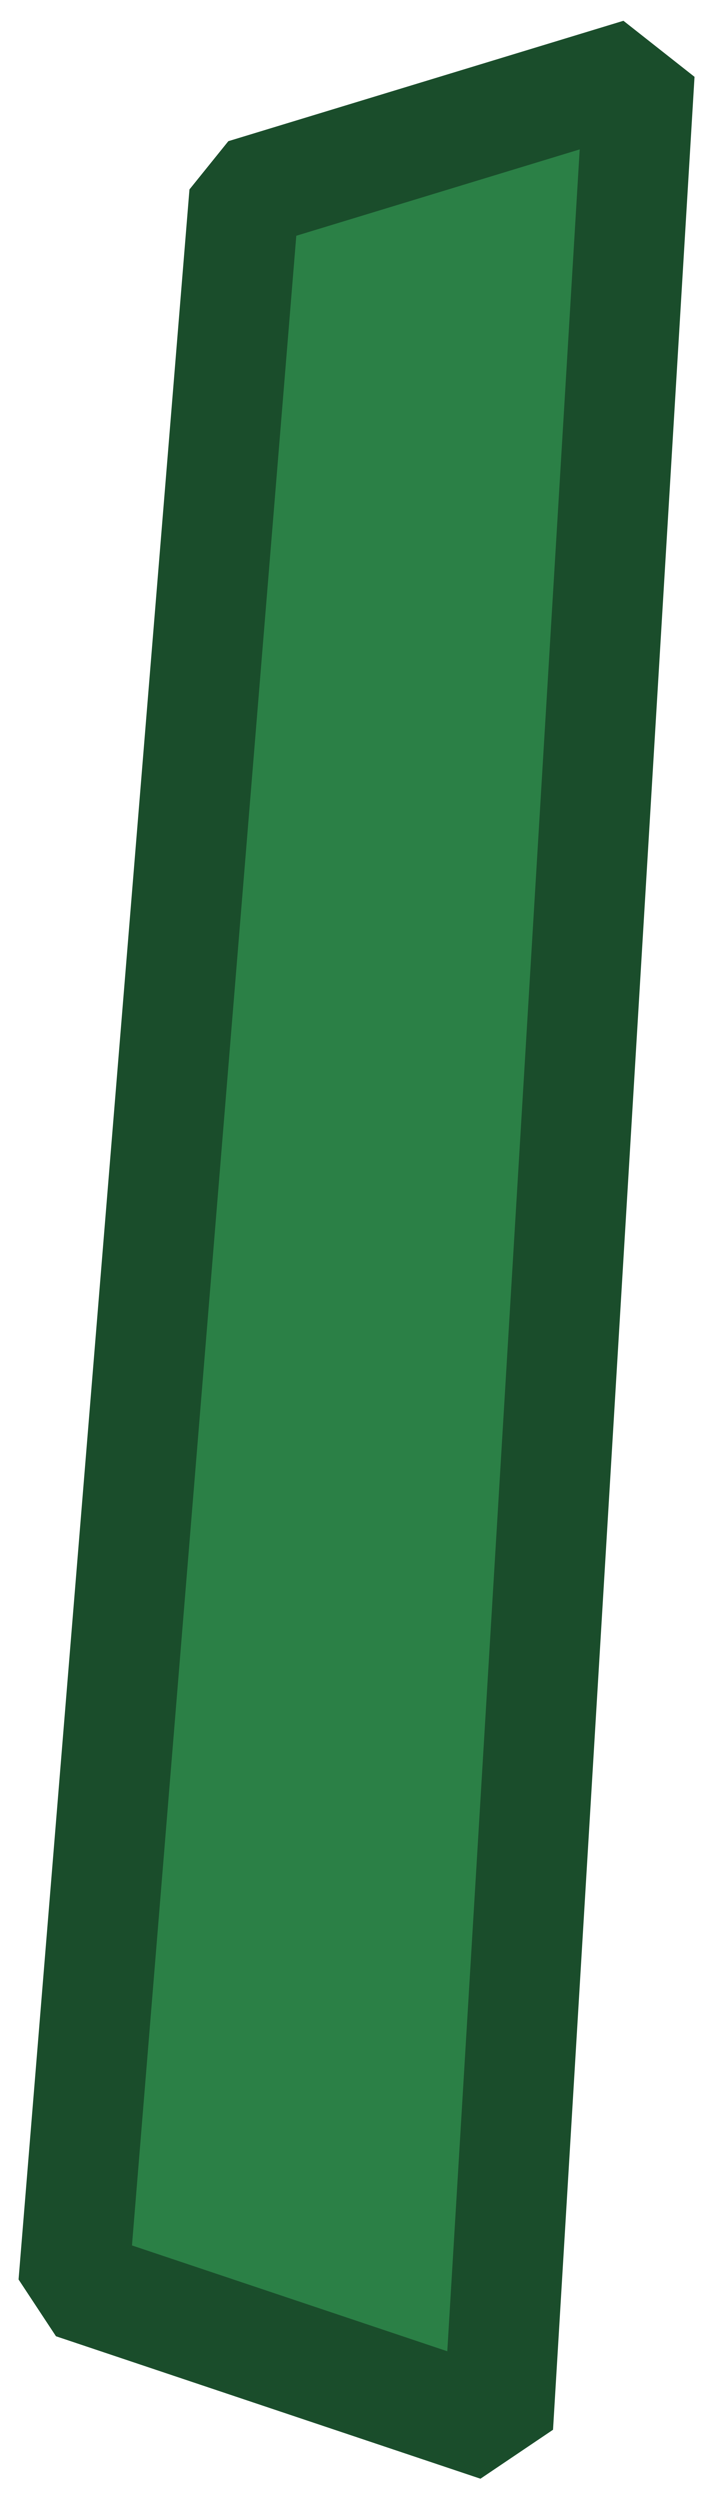 <?xml version="1.0" encoding="UTF-8" standalone="no"?>
<svg xmlns:ffdec="https://www.free-decompiler.com/flash" xmlns:xlink="http://www.w3.org/1999/xlink" ffdec:objectType="shape" height="136.0px" width="38.8px" xmlns="http://www.w3.org/2000/svg">
  <g transform="matrix(1.0, 0.0, 0.0, 1.0, 58.8, 152.8)">
    <path d="M-24.0 -148.8 L-31.7 -20.8 -54.8 -28.55 -45.5 -142.25 -24.0 -148.8" fill="#2b8046" fill-rule="evenodd" stroke="none"/>
    <path d="M-24.0 -148.8 L-31.7 -20.8 -54.8 -28.55 -45.5 -142.25 -24.0 -148.8 Z" fill="none" stroke="#1a4d2b" stroke-linecap="square" stroke-linejoin="miter-clip" stroke-miterlimit="1.0" stroke-width="6.0"/>
  </g>
</svg>
